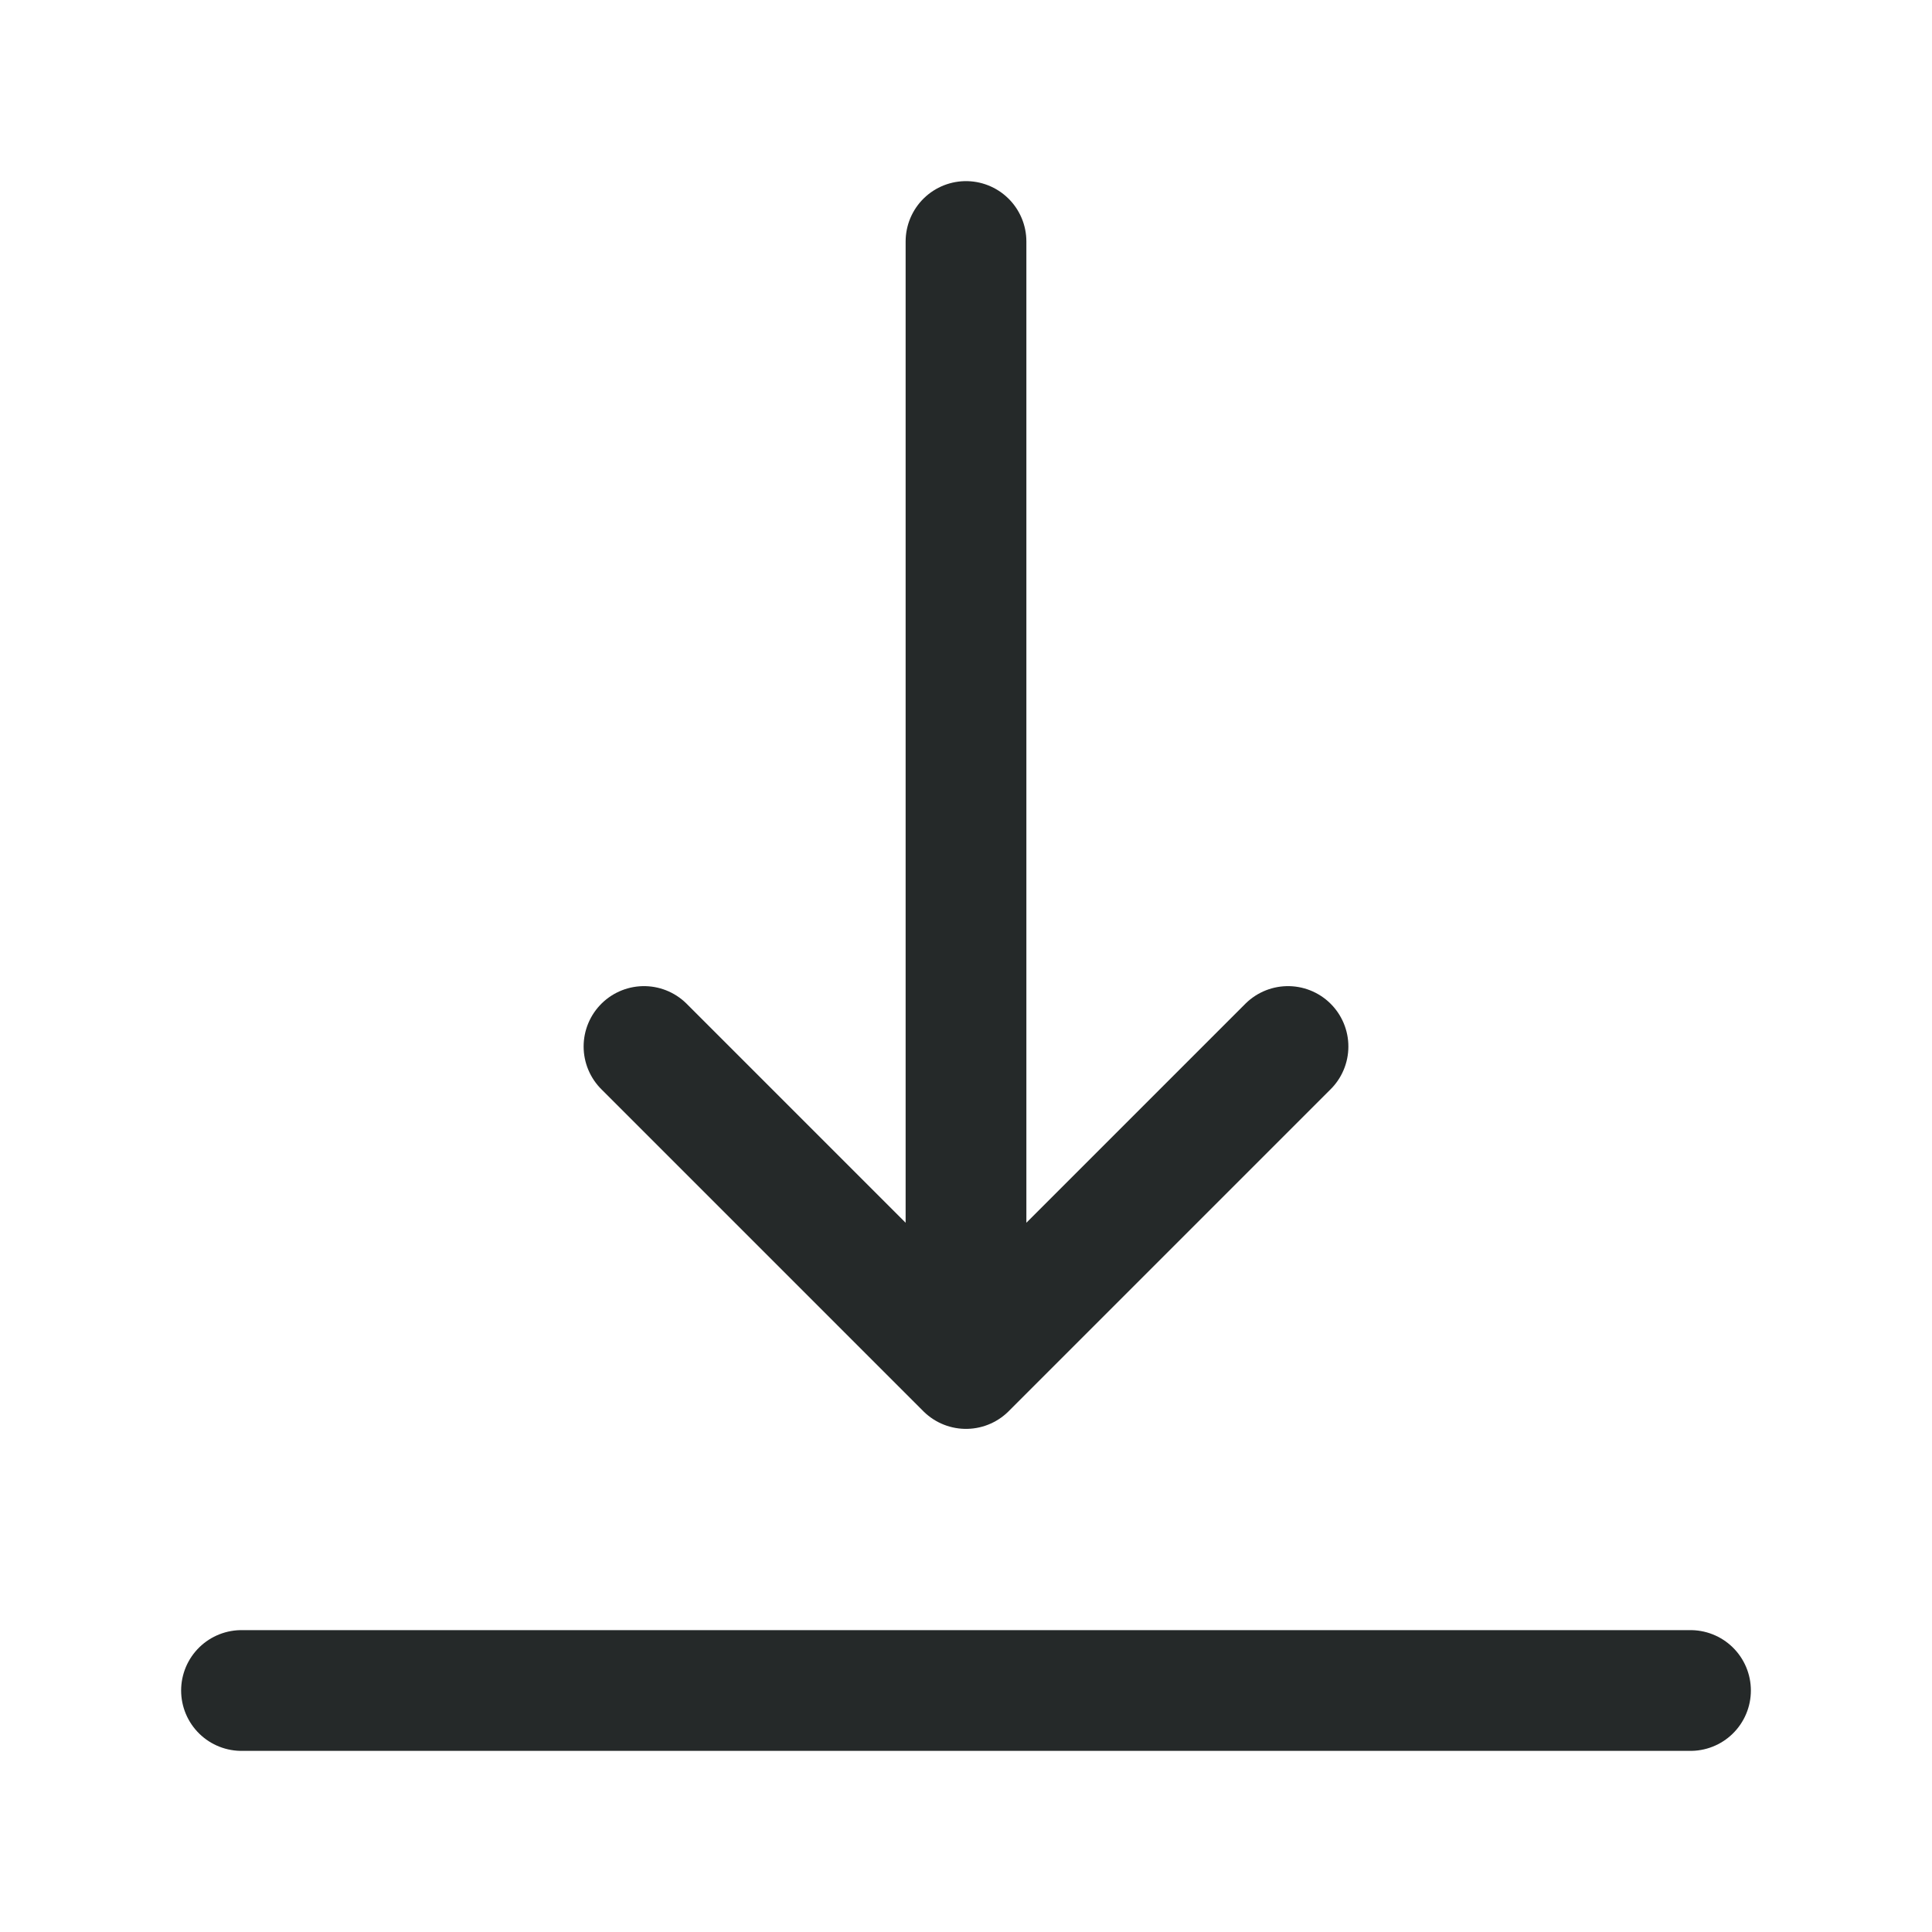 <svg width="24" height="24" viewBox="0 0 24 24" fill="none" xmlns="http://www.w3.org/2000/svg">
<rect width="24" height="24" fill="white"/>
<path d="M12 3V17M12 17L8 13M12 17L16 13M3 21H21" stroke="#252929" stroke-width="1.5" stroke-linecap="round" stroke-linejoin="round"/>
</svg>
